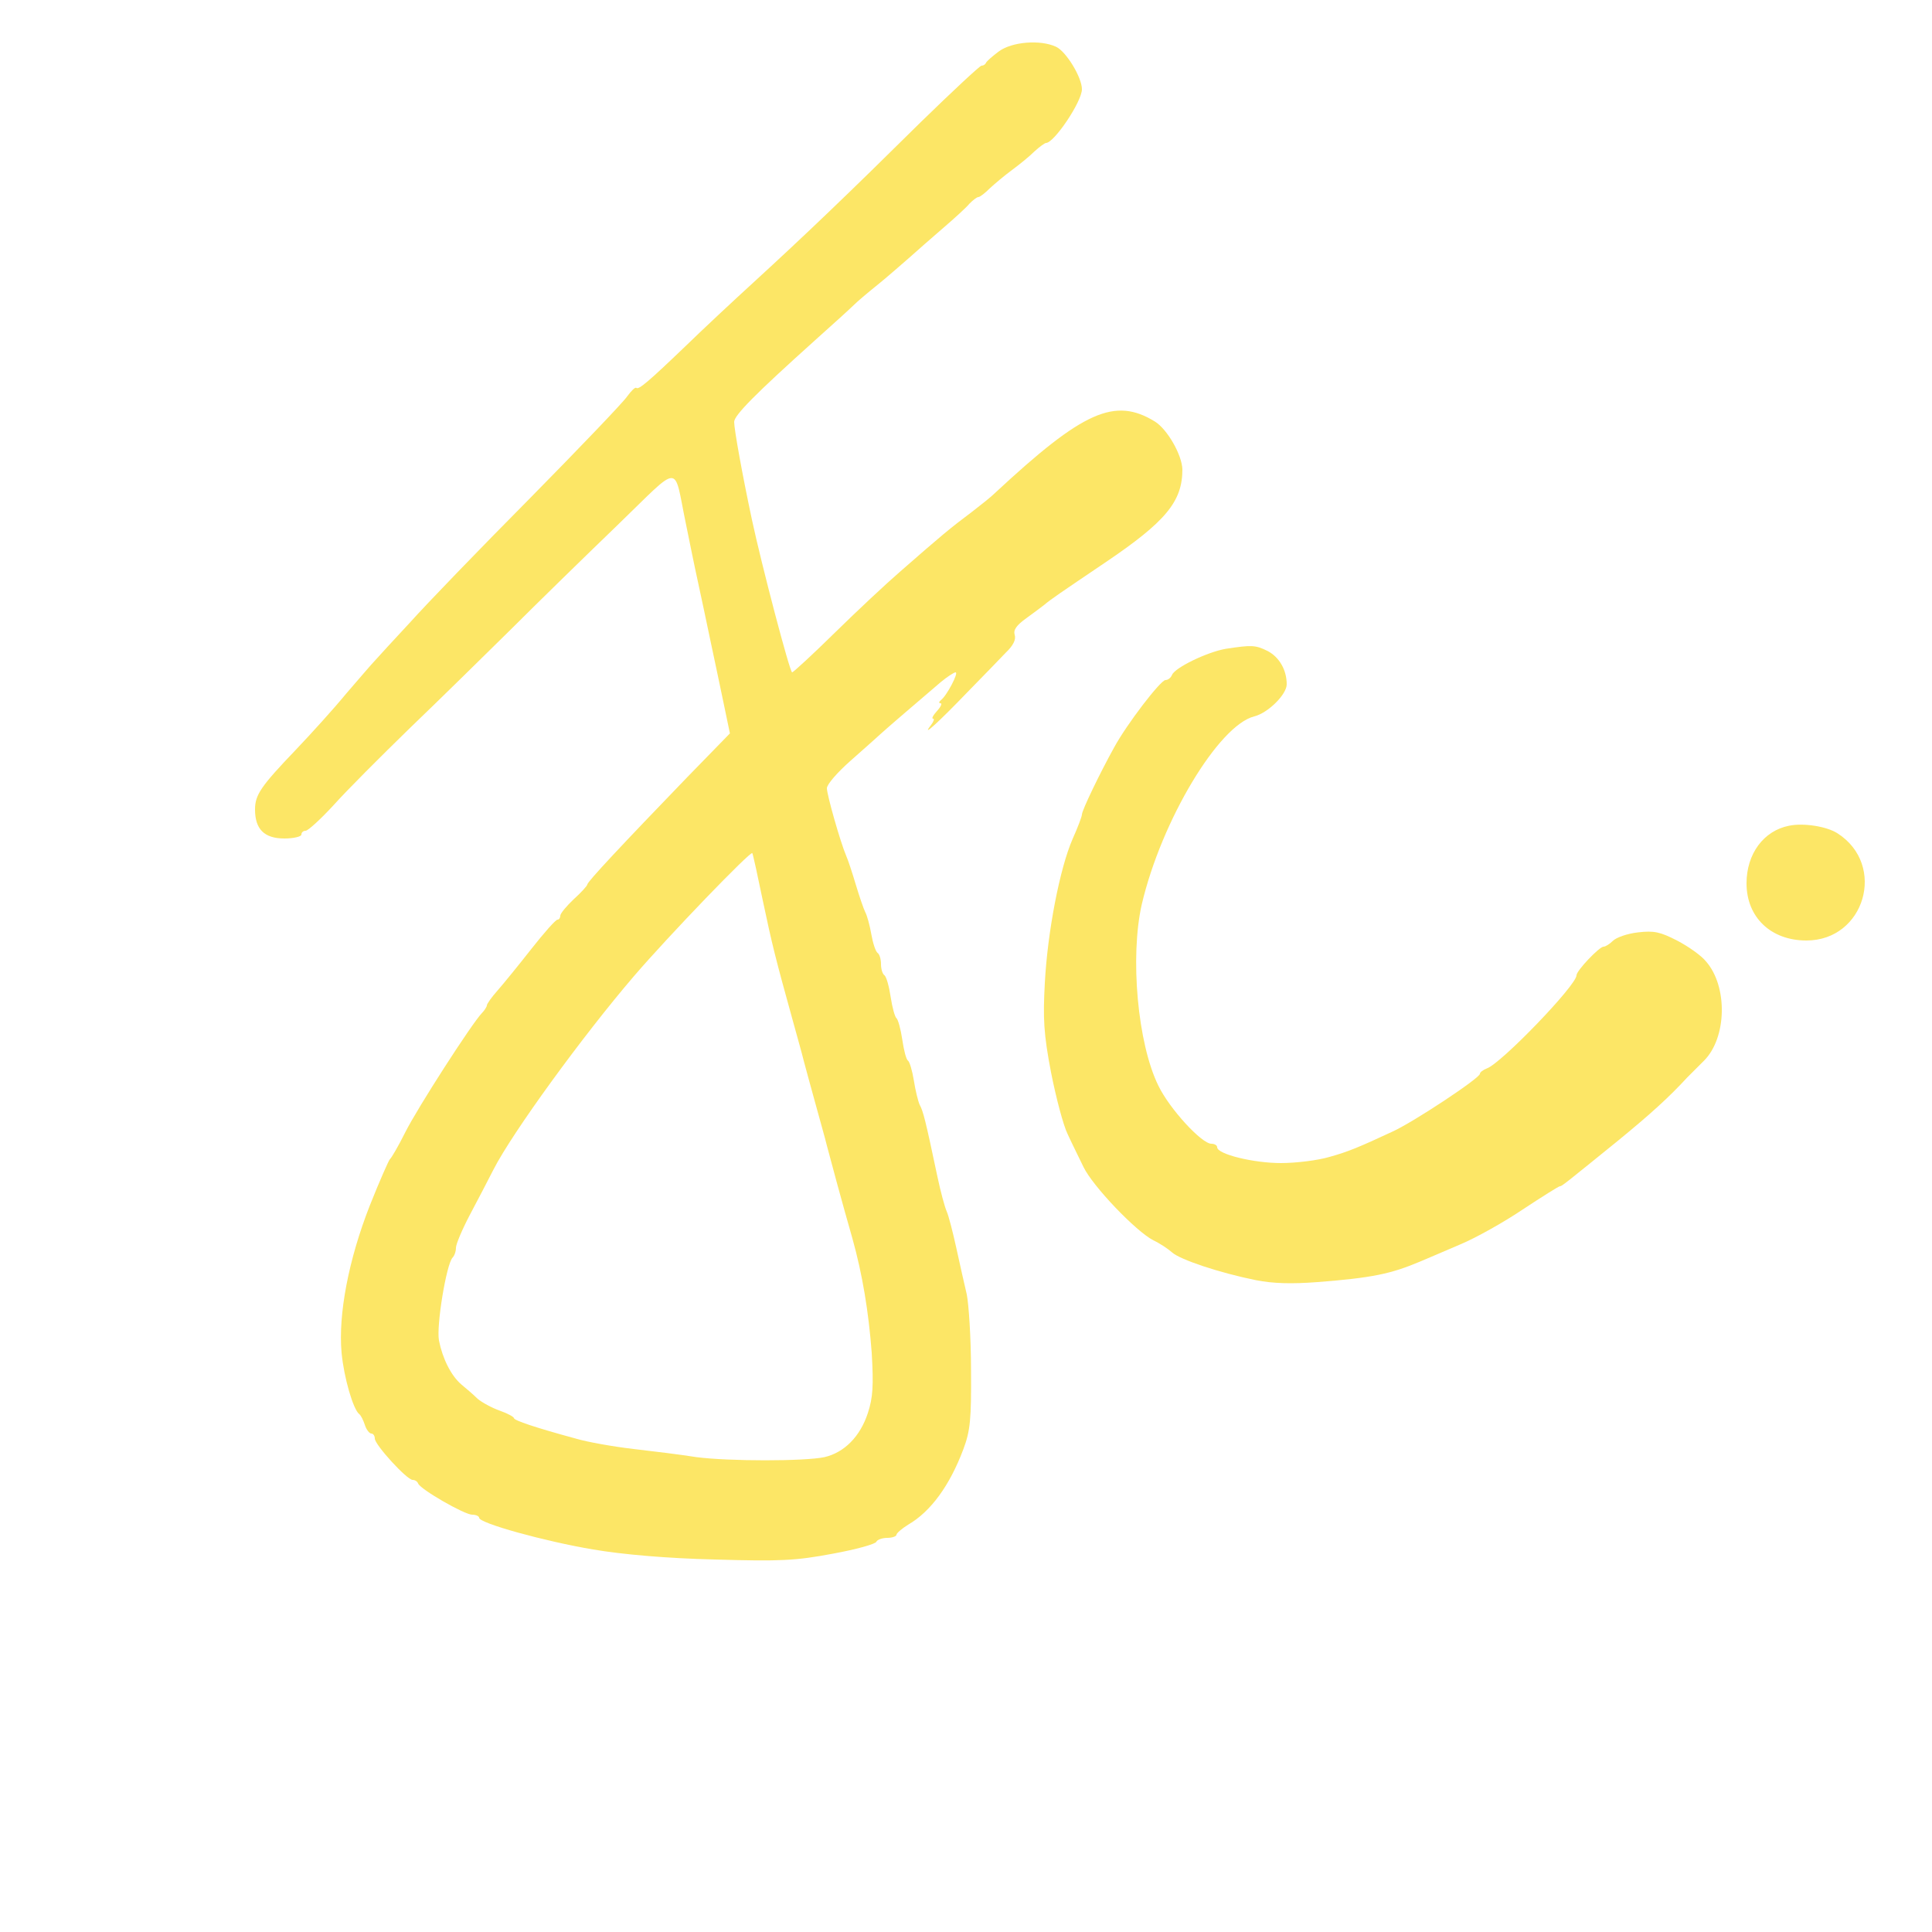 <?xml version="1.0" standalone="no"?>
<!DOCTYPE svg PUBLIC "-//W3C//DTD SVG 20010904//EN"
 "http://www.w3.org/TR/2001/REC-SVG-20010904/DTD/svg10.dtd">
<svg version="1.0" xmlns="http://www.w3.org/2000/svg"
 width="500pt" height="500pt" viewBox="0 0 500 500"
 preserveAspectRatio="xMidYMid meet">
<g transform="translate(0,500) scale(0.1,-0.1)"
fill="#FCE666" stroke="none">
<path d="M2585 4867 c-16 -12 -31 -25 -33 -29 -2 -5 -7 -8 -12 -8 -4 0 -75
-66 -158 -147 -187 -185 -299 -292 -431 -413 -57 -52 -136 -126 -176 -165 -97
-93 -122 -114 -128 -109 -3 3 -13 -7 -24 -22 -10 -15 -123 -133 -251 -263
-129 -130 -268 -274 -310 -321 -43 -46 -84 -91 -92 -100 -8 -8 -41 -47 -74
-85 -32 -39 -91 -104 -130 -145 -91 -95 -106 -117 -106 -155 0 -51 24 -75 76
-75 24 0 44 5 44 10 0 6 5 10 11 10 6 0 39 30 73 67 33 37 122 126 196 198 74
71 191 186 261 255 69 69 193 190 275 269 170 164 146 164 179 6 9 -44 22
-109 30 -145 8 -36 23 -108 34 -160 11 -52 27 -127 35 -166 l15 -72 -112 -115
c-165 -171 -257 -269 -257 -276 0 -3 -16 -21 -35 -38 -19 -18 -35 -37 -35 -43
0 -5 -3 -10 -7 -10 -5 0 -35 -34 -68 -76 -33 -42 -72 -90 -87 -107 -16 -18
-28 -35 -28 -39 0 -3 -6 -13 -13 -20 -26 -27 -167 -246 -198 -308 -18 -36 -36
-67 -40 -70 -3 -3 -27 -57 -52 -120 -55 -140 -82 -282 -73 -381 6 -64 30 -147
46 -159 4 -3 10 -15 14 -27 4 -13 12 -23 17 -23 5 0 9 -6 9 -13 0 -16 83 -107
98 -107 6 0 12 -4 14 -9 5 -15 120 -81 140 -81 10 0 18 -4 18 -8 0 -14 170
-61 295 -82 76 -13 191 -23 315 -26 170 -5 209 -3 305 15 60 11 111 25 113 31
2 5 15 10 28 10 13 0 24 4 24 8 0 4 14 16 30 26 59 34 108 102 143 195 18 48
21 77 20 206 0 83 -6 170 -11 195 -6 25 -18 79 -27 120 -9 41 -20 84 -25 95
-5 11 -16 52 -24 90 -31 147 -37 170 -46 186 -4 9 -11 37 -15 63 -4 25 -11 48
-15 51 -5 3 -11 28 -15 55 -4 27 -11 52 -15 55 -4 3 -11 28 -15 55 -4 27 -11
52 -16 56 -5 3 -9 16 -9 29 0 13 -4 26 -9 29 -5 4 -12 25 -16 48 -4 23 -11 49
-16 58 -4 8 -15 40 -24 70 -9 30 -20 64 -25 75 -15 35 -50 158 -50 175 0 10
27 41 61 71 34 30 71 63 83 74 20 18 75 65 151 130 17 14 34 25 38 25 9 0 -23
-61 -38 -72 -5 -4 -6 -8 -1 -8 5 0 1 -9 -9 -20 -10 -11 -15 -20 -10 -20 4 0 1
-8 -6 -17 -27 -35 21 9 95 86 39 40 84 86 99 102 19 18 27 34 23 46 -4 13 5
25 30 43 19 14 41 30 47 35 15 13 40 30 157 109 157 106 200 158 200 241 -1
38 -39 104 -71 124 -104 64 -186 27 -413 -184 -11 -11 -39 -33 -61 -50 -55
-41 -80 -62 -184 -153 -36 -31 -113 -103 -170 -159 -58 -57 -108 -103 -111
-103 -6 0 -79 278 -104 395 -25 117 -46 234 -46 253 0 17 53 71 210 212 46 41
91 82 99 90 9 9 36 32 61 52 25 20 61 52 82 70 20 18 60 53 89 78 29 25 60 53
68 63 9 9 19 17 23 17 4 0 17 10 30 23 13 12 38 33 57 47 19 14 45 35 58 48
13 12 27 22 30 22 21 0 93 107 93 139 0 31 -41 98 -67 110 -41 19 -114 13
-148 -12z m-611 -2197 c24 -114 33 -150 76 -305 12 -44 26 -93 30 -110 4 -16
18 -66 30 -110 12 -44 26 -93 30 -110 8 -31 41 -153 66 -240 26 -93 42 -190
50 -296 5 -86 3 -116 -10 -156 -20 -61 -61 -102 -112 -114 -51 -11 -248 -11
-332 0 -37 6 -110 15 -162 21 -52 6 -120 18 -150 27 -103 28 -160 47 -160 53
0 3 -16 12 -36 19 -20 7 -46 21 -58 31 -11 11 -30 27 -42 37 -27 23 -49 68
-58 114 -7 38 19 196 35 214 5 5 9 16 9 26 0 9 16 47 36 85 20 38 48 91 61
117 49 96 231 346 363 500 90 105 305 328 307 319 2 -4 14 -59 27 -122z"/>
<path d="M3173 3321 c-48 -8 -133 -49 -140 -68 -3 -7 -10 -13 -17 -13 -13 -1
-100 -114 -133 -175 -35 -63 -83 -162 -83 -173 0 -5 -11 -34 -24 -63 -33 -75
-65 -240 -72 -373 -5 -92 -3 -132 16 -231 13 -66 32 -138 43 -160 10 -22 29
-60 41 -85 24 -50 136 -167 181 -190 17 -8 38 -22 48 -31 21 -19 123 -53 217
-72 45 -9 94 -10 160 -5 141 11 189 21 265 53 17 7 63 27 103 44 41 17 114 58
163 91 50 33 93 60 96 60 5 0 11 5 148 116 88 72 135 115 182 166 7 7 26 26
43 43 59 59 62 192 5 257 -12 15 -46 39 -75 54 -43 22 -59 26 -101 21 -27 -3
-56 -13 -65 -22 -8 -8 -19 -15 -24 -15 -11 0 -70 -62 -70 -74 0 -26 -196 -229
-232 -241 -10 -4 -18 -10 -18 -14 0 -11 -169 -123 -225 -149 -88 -41 -117 -53
-164 -66 -30 -9 -87 -16 -126 -16 -71 0 -165 23 -165 41 0 5 -7 9 -15 9 -25 0
-108 90 -137 150 -54 109 -74 334 -43 470 51 217 199 463 291 486 36 9 84 57
84 83 0 37 -19 70 -49 86 -32 16 -42 16 -108 6z"/>
<path d="M4630 2863 c-66 -13 -110 -73 -110 -149 0 -88 63 -148 155 -148 151
0 208 195 81 277 -27 18 -88 28 -126 20z"/>
</g>
</svg>
